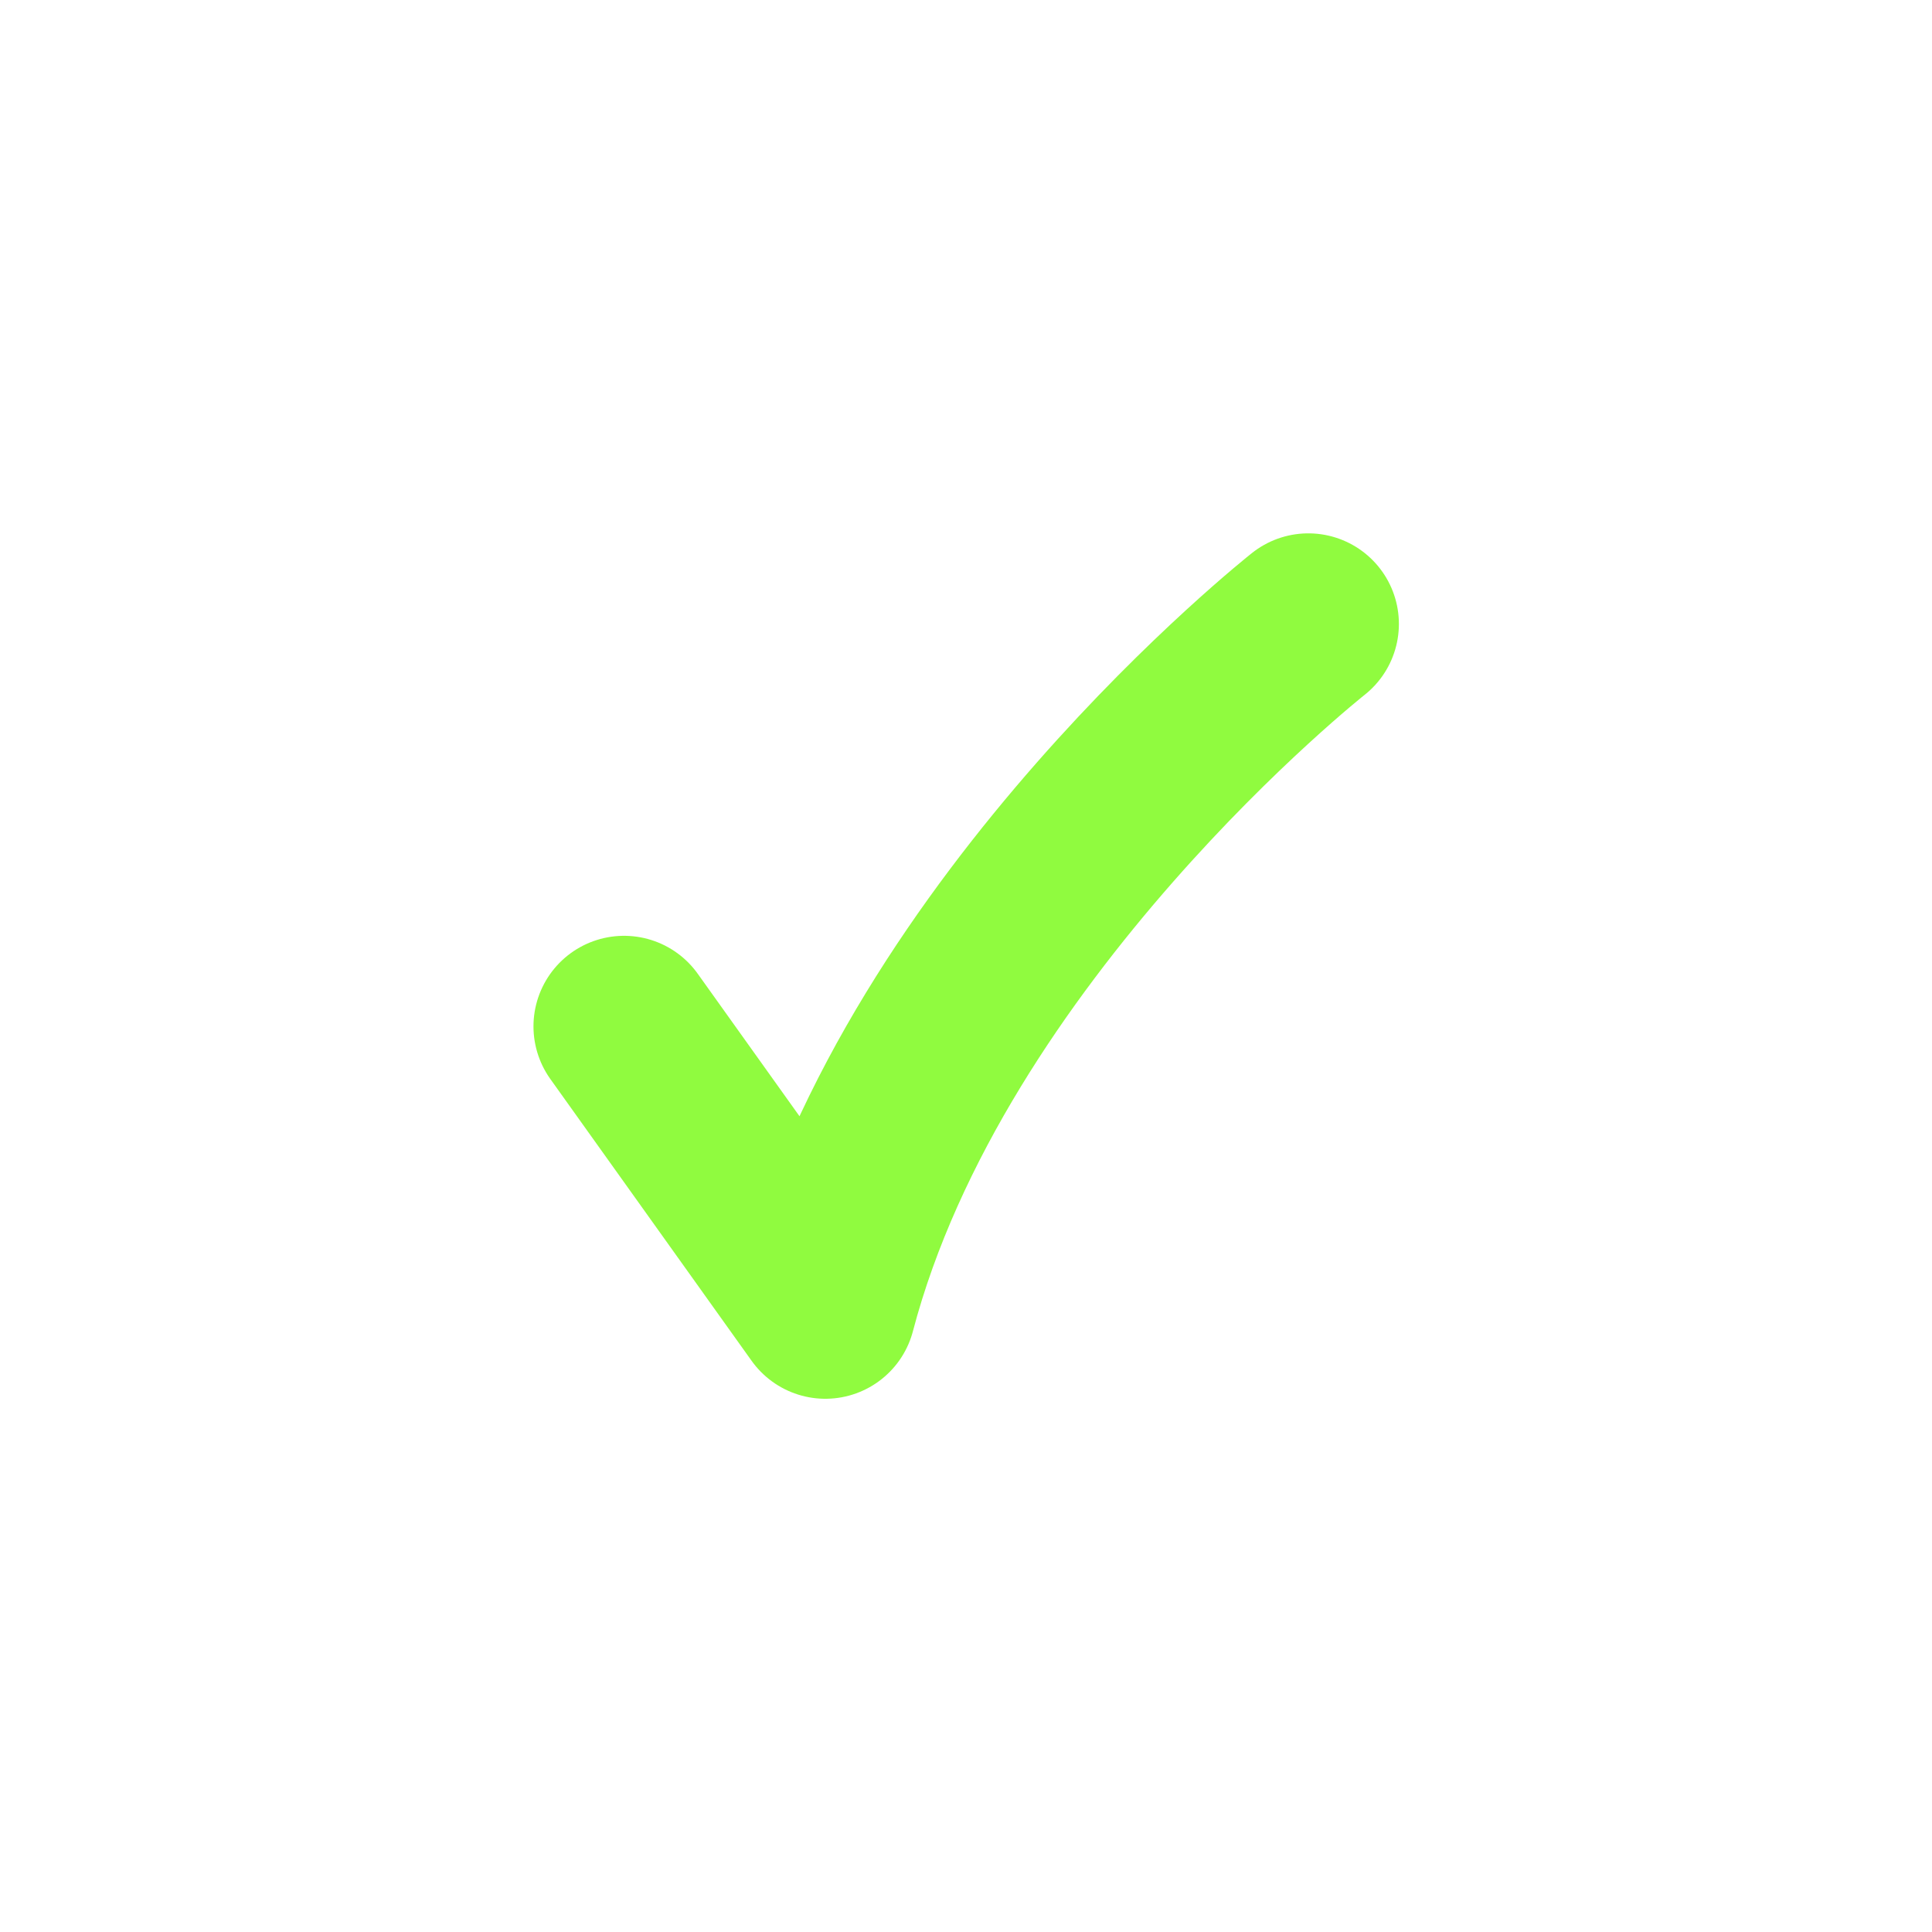 <svg width="16" height="16" viewBox="0 0 16 16" fill="none" xmlns="http://www.w3.org/2000/svg">
<path d="M10.835 5.167C10.835 5.167 7.668 7.667 6.835 10.834L5.168 8.5" stroke="#90FB3F" stroke-width="1.5" stroke-linecap="round" stroke-linejoin="round"/>
</svg>
